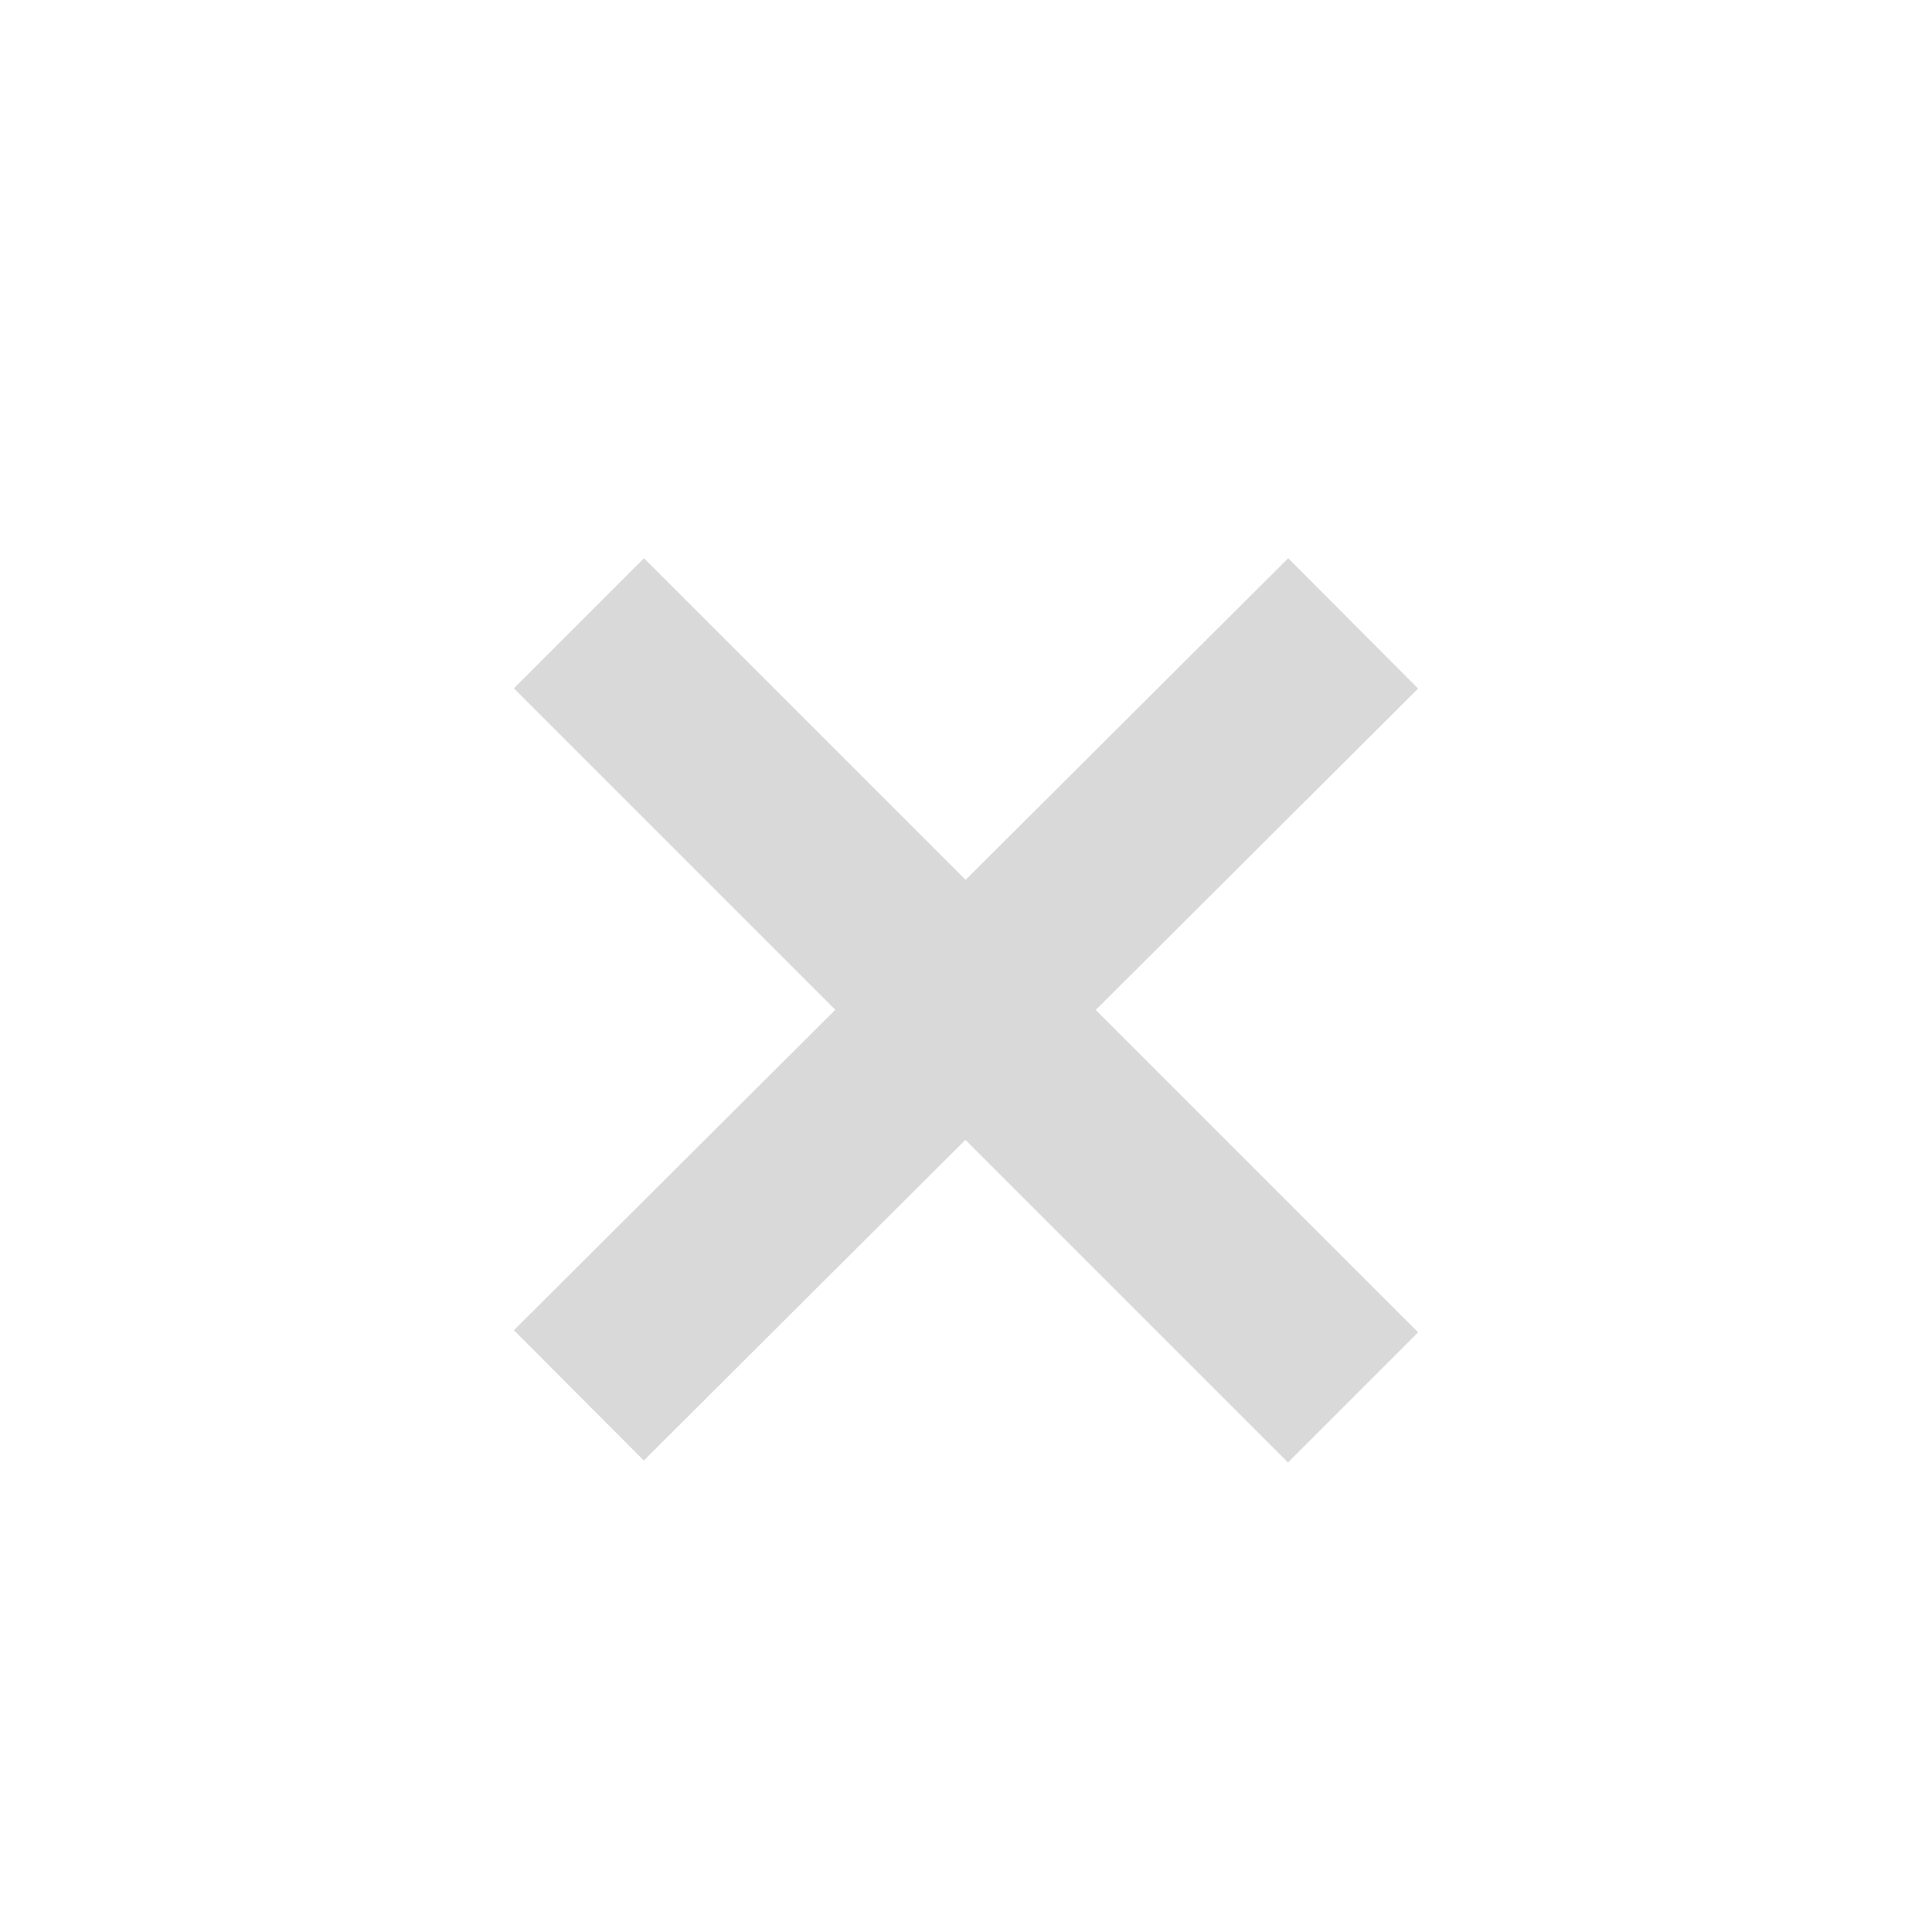 <svg height="21" viewBox="0 0 21 21" width="21" xmlns="http://www.w3.org/2000/svg"><g fill="none" fill-rule="evenodd" stroke="#d9d9d9" stroke-linecap="square" stroke-width="2"><path d="m7 7.482 7 7"/><path d="m7 14.461 7-6.979"/></g></svg>